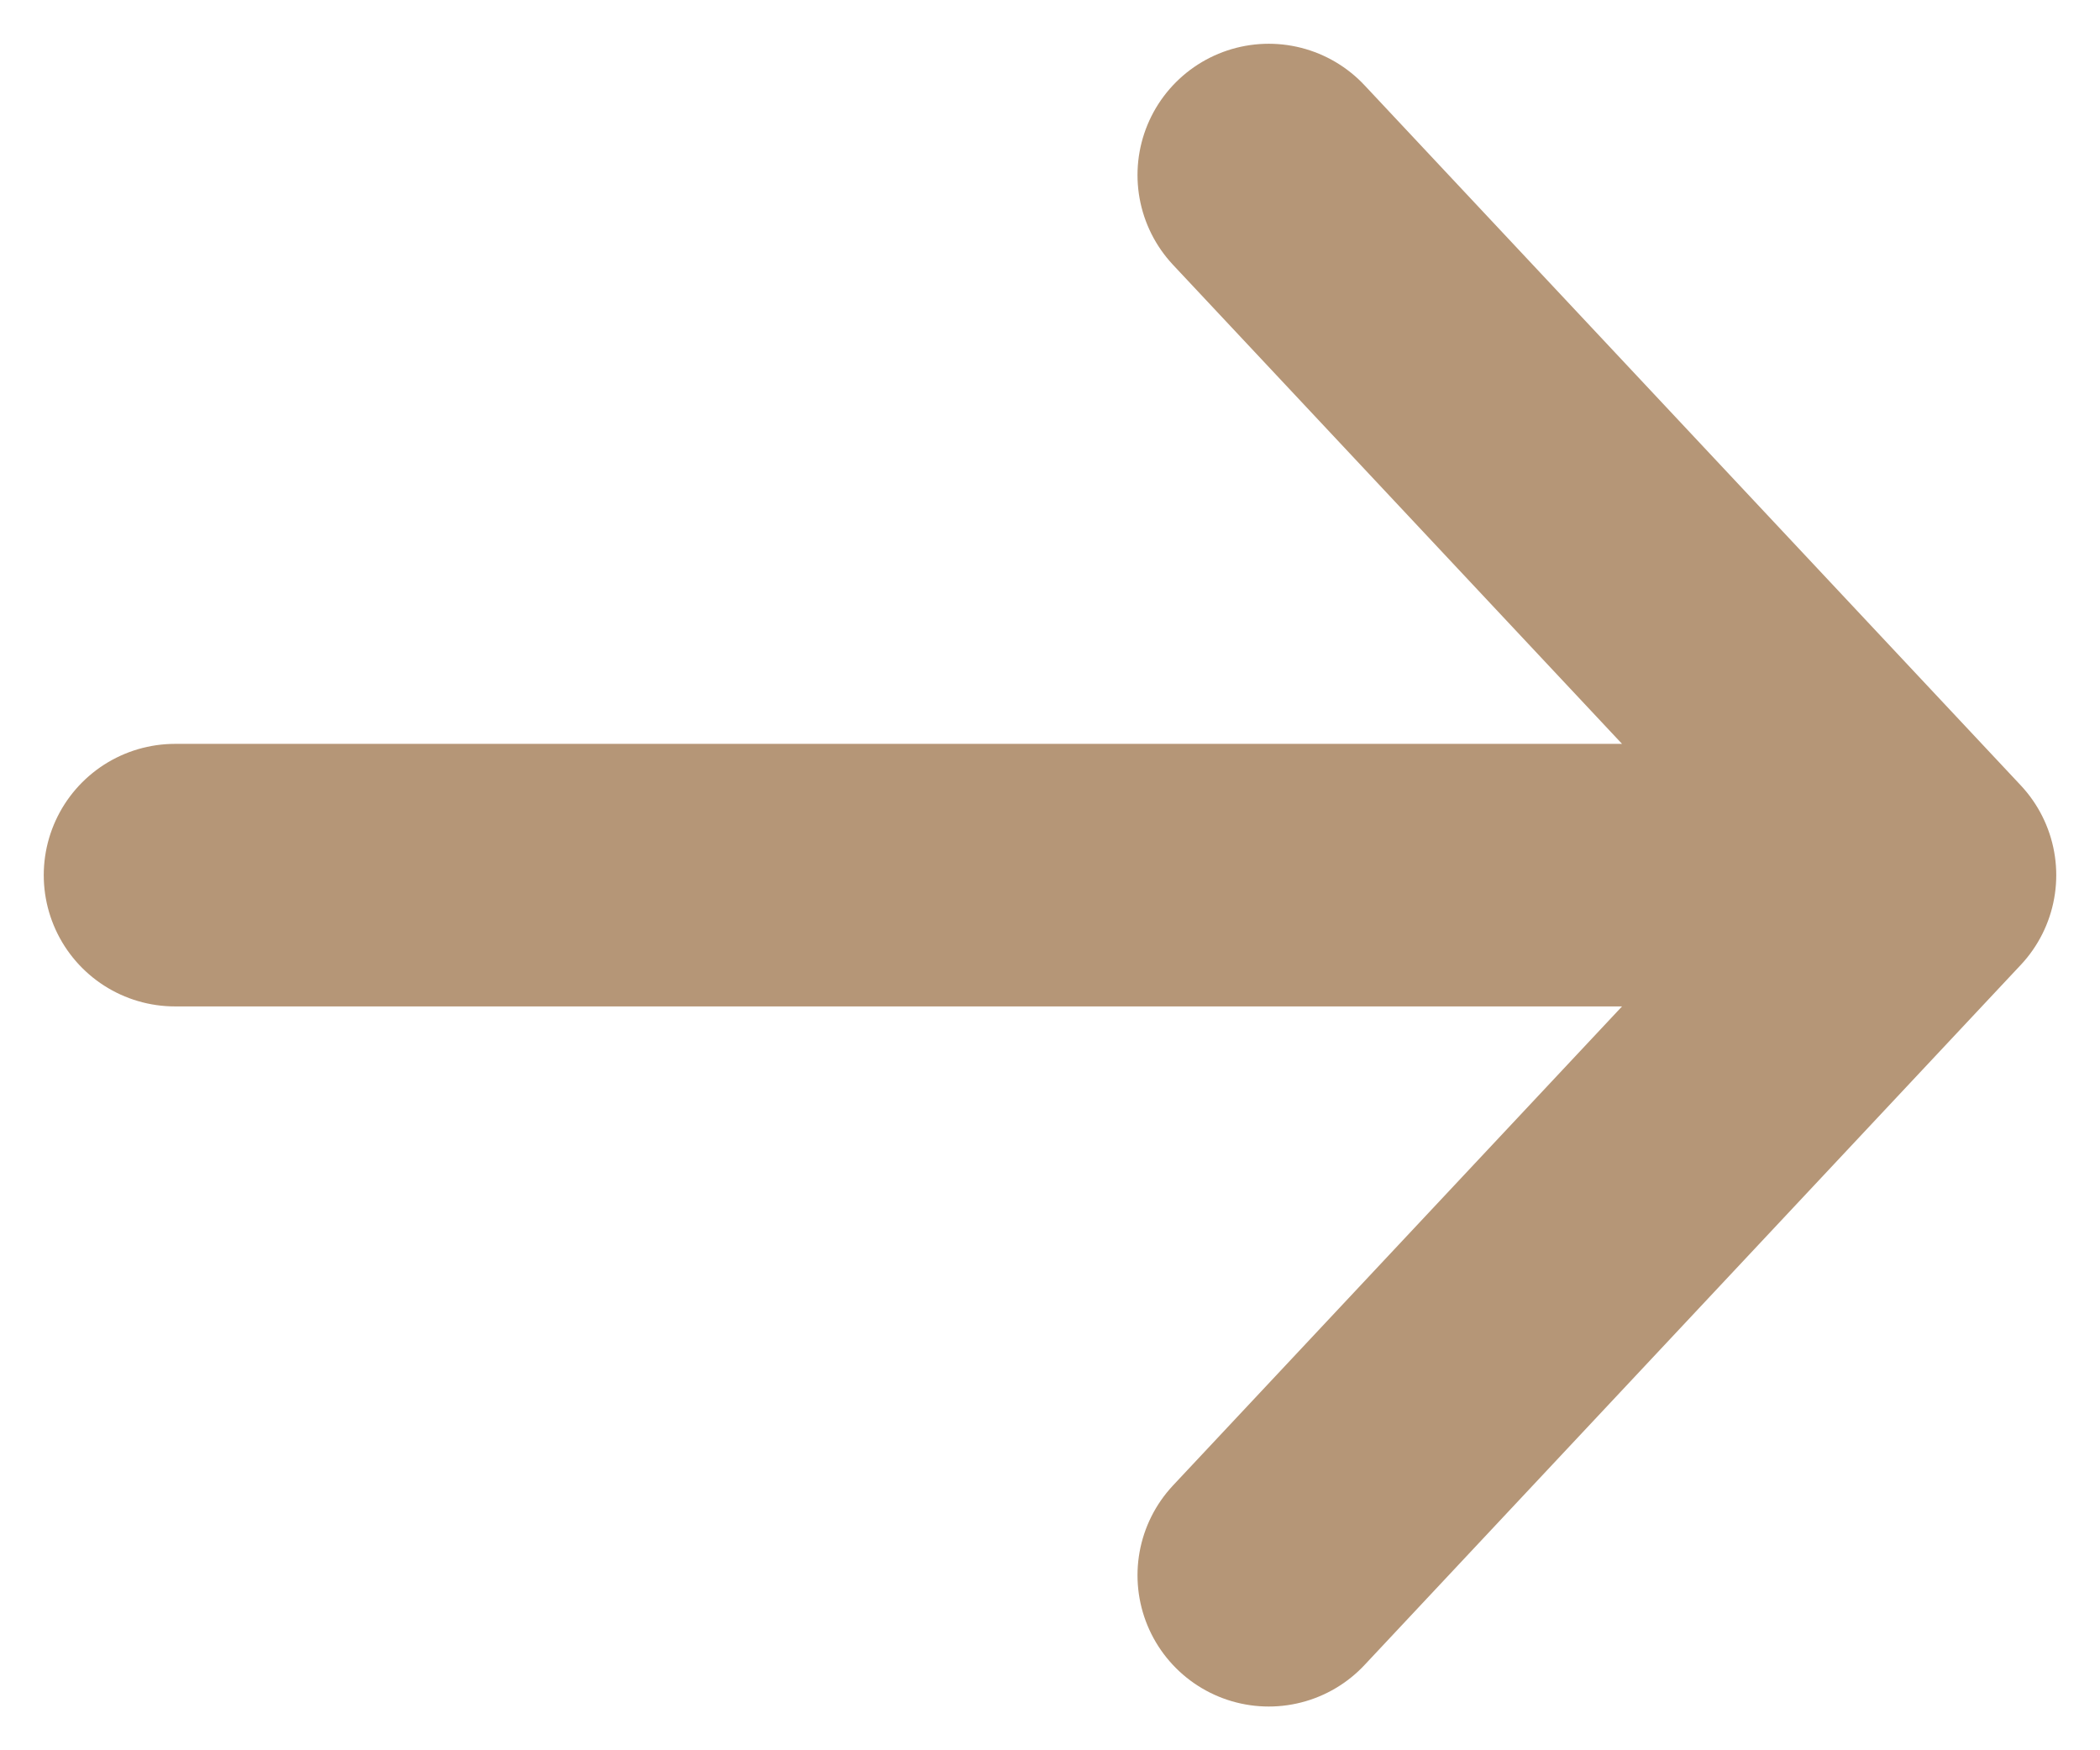 <svg width="12" height="10" viewBox="0 0 12 10" fill="none" xmlns="http://www.w3.org/2000/svg">
<path d="M1 5L11 5M11 5L7.25 1M11 5L7.25 9" stroke="#B59677" stroke-width="1.5" stroke-linecap="round" stroke-linejoin="round"/>
</svg>
